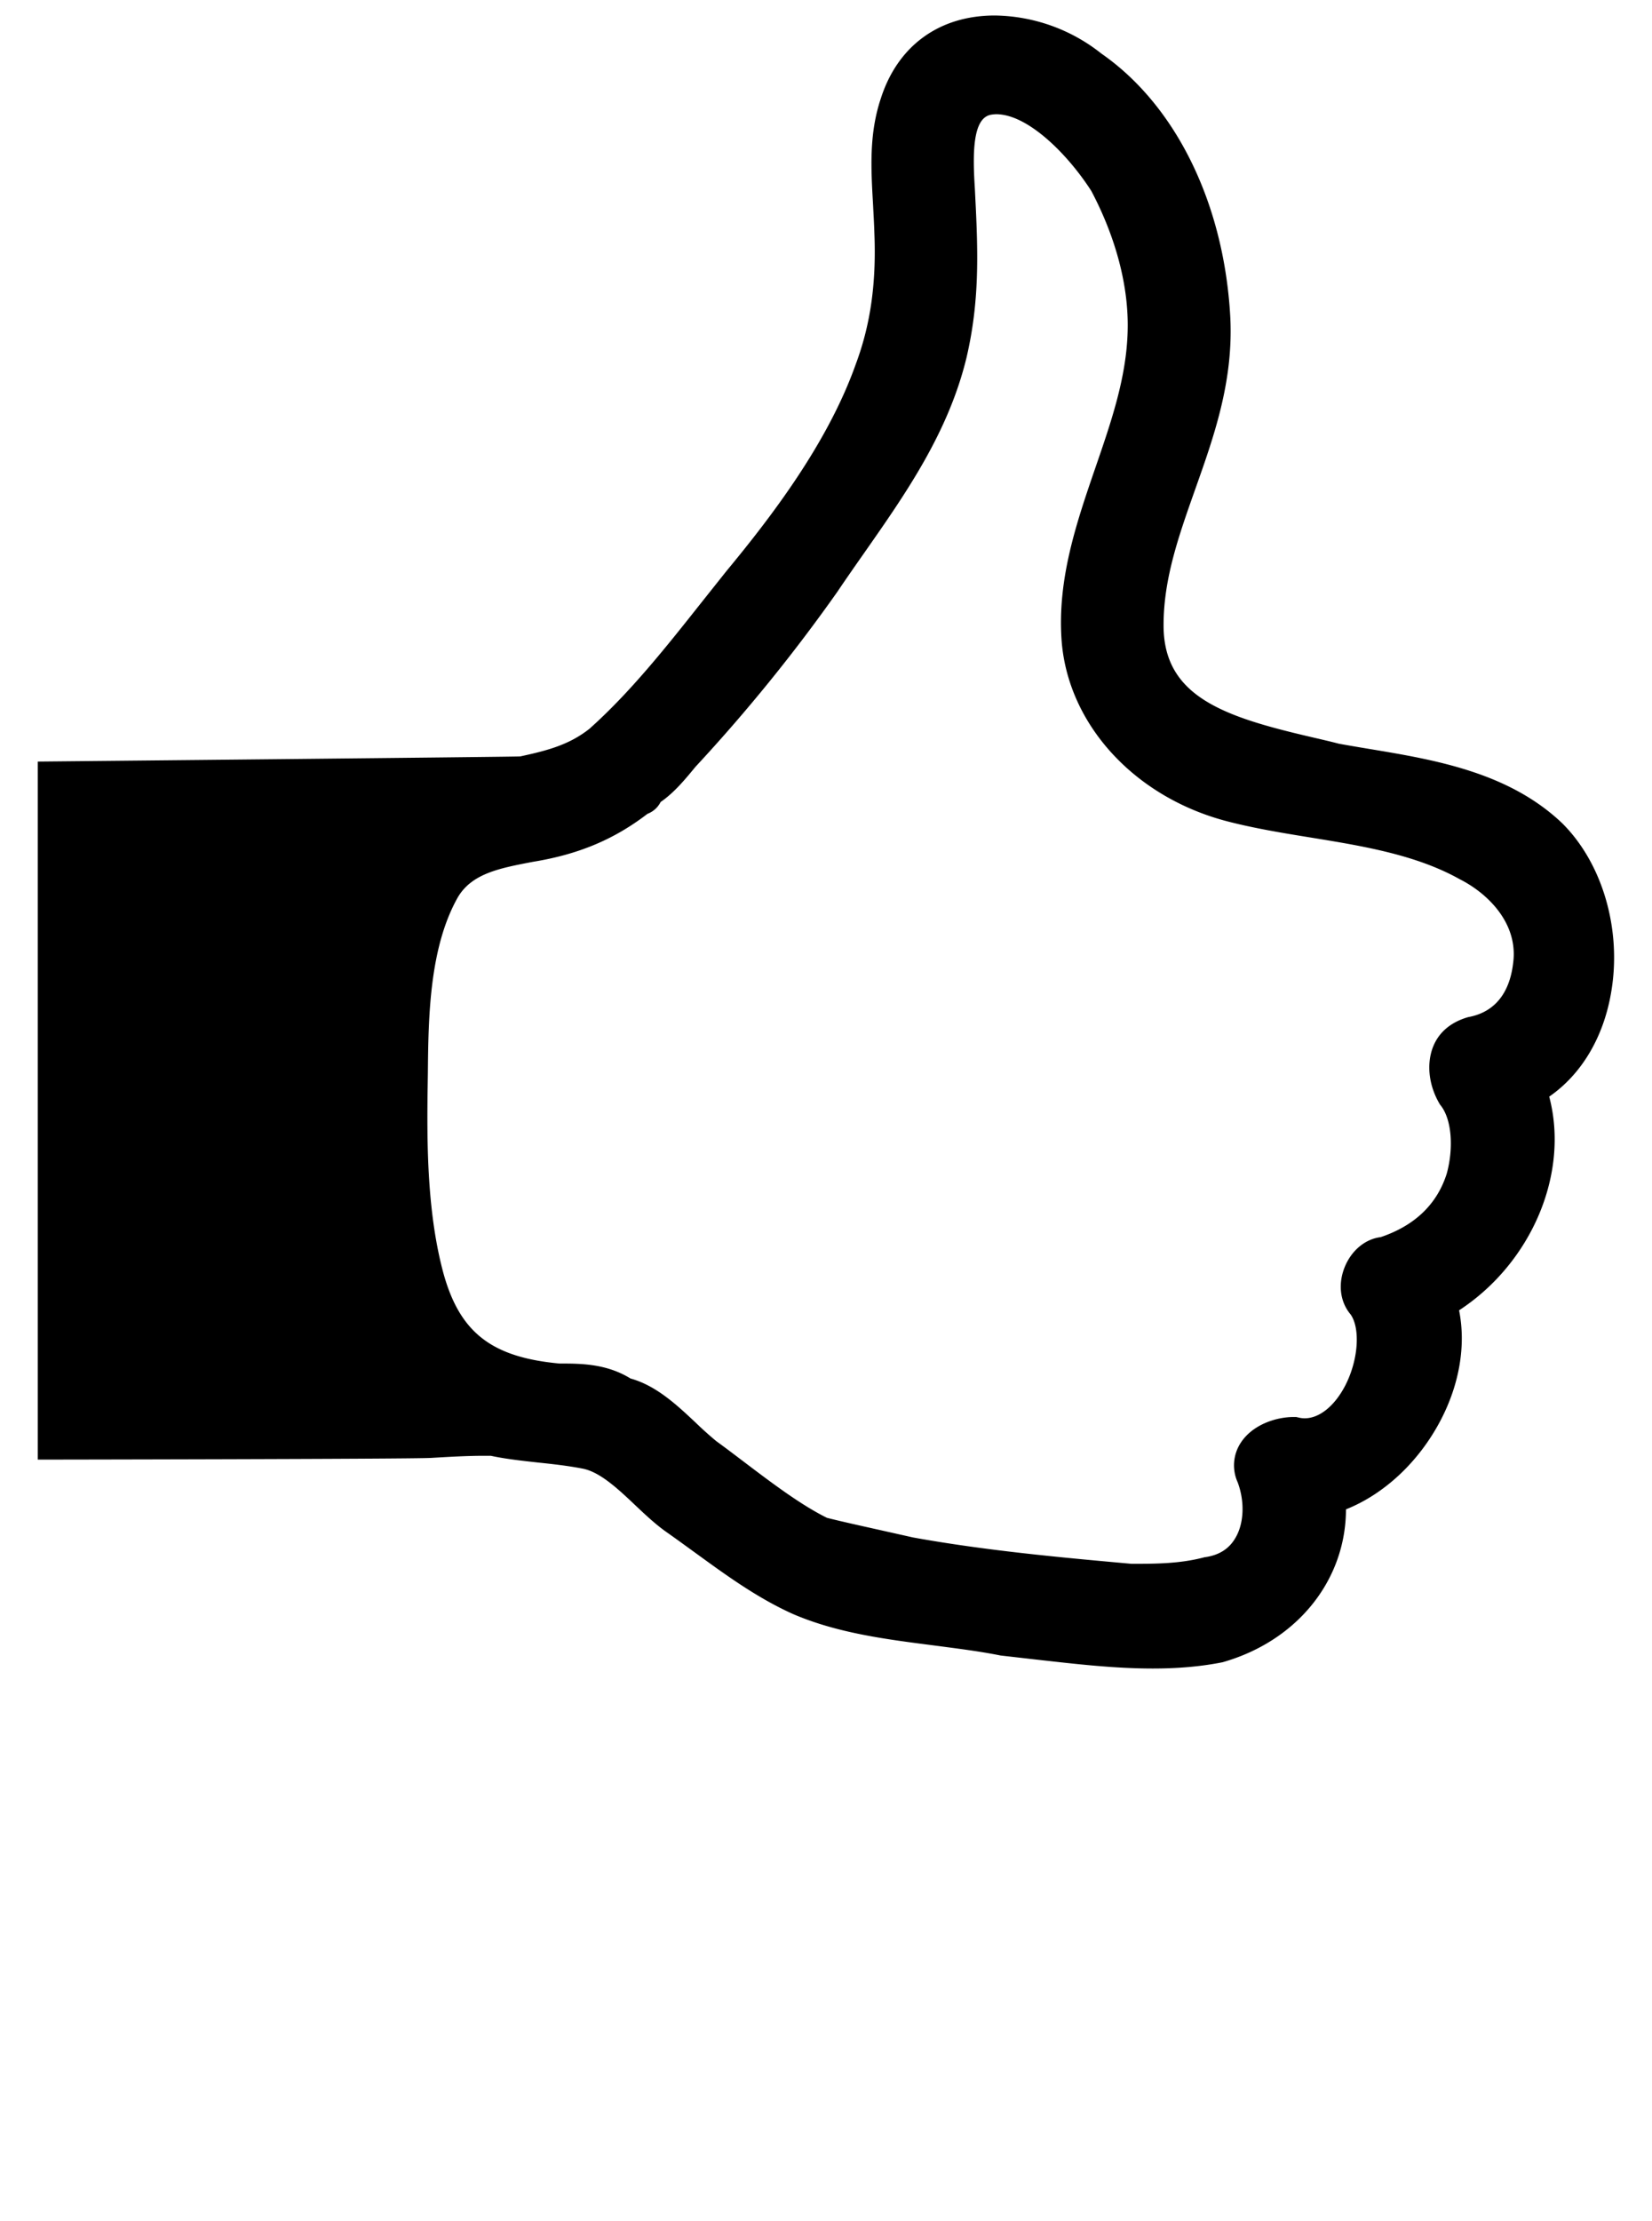 <svg viewBox="0 0 32 43" xmlns="http://www.w3.org/2000/svg" fill-rule="evenodd" clip-rule="evenodd" stroke-linejoin="round" stroke-miterlimit="1.414"><path d="M30.262 15.938c-1.04-.99-2.473-1.23-3.74-1.44-.198-.033-.395-.066-.588-.101-.143-.038-.325-.08-.51-.123-1.688-.392-2.881-.775-2.885-2.157-.004-.91.297-1.752.613-2.646.363-1.023.739-2.083.68-3.316-.115-2.198-1.047-4.11-2.498-5.118A3.387 3.387 0 0 0 19.27.3c-1.077 0-1.881.586-2.208 1.606-.23.688-.191 1.357-.15 2.065.008.174.02.353.025.539.04.975-.076 1.78-.361 2.542-.54 1.52-1.623 2.938-2.507 4.006l-.483.607c-.676.853-1.374 1.735-2.168 2.443-.39.308-.806.42-1.341.535-.151.01-9.345.1-9.345.1v13.513s7.21-.01 7.616-.033c.356-.021.699-.041 1.013-.041h.146c.297.063.597.095.91.13.278.029.566.06.868.118.339.065.69.396 1.03.718.196.186.389.364.58.5.195.137.383.274.576.414.589.428 1.2.874 1.892 1.184.854.367 1.797.488 2.71.605.445.059.886.112 1.308.197l.754.086c.714.08 1.454.166 2.196.166.5 0 .94-.04 1.349-.121 1.46-.415 2.39-1.6 2.392-2.96.742-.296 1.406-.916 1.826-1.71.375-.71.5-1.47.365-2.143 1.41-.922 2.139-2.652 1.746-4.137.623-.43 1.053-1.146 1.2-2.02.208-1.21-.165-2.494-.948-3.272zm-.952 2.707c-.048.416-.238.93-.871 1.045-.341.098-.57.297-.68.575-.132.337-.083.759.136 1.12.229.27.265.84.129 1.335-.186.588-.615 1.005-1.28 1.229-.282.035-.536.232-.675.53-.158.343-.123.712.094.968.188.27.152.877-.106 1.377-.206.395-.5.632-.784.632a.495.495 0 0 1-.121-.015l-.045-.01h-.047c-.35 0-.804.153-1.028.502a.797.797 0 0 0-.057.764c.139.373.124.799-.05 1.084-.124.209-.323.33-.593.365-.478.127-.953.127-1.414.127-1.371-.123-2.826-.256-4.231-.51l-.67-.15c-.348-.078-.692-.153-.998-.23-.503-.248-1.066-.673-1.61-1.085-.18-.136-.356-.271-.53-.396a6.985 6.985 0 0 1-.405-.363c-.358-.336-.76-.715-1.26-.853-.47-.29-.97-.29-1.376-.29-1.31-.121-1.928-.595-2.247-1.742-.314-1.156-.325-2.477-.307-3.621l.004-.256c.01-1.078.027-2.427.58-3.406.275-.467.823-.566 1.458-.688.878-.143 1.569-.432 2.215-.928a.475.475 0 0 0 .256-.23c.263-.18.478-.442.674-.68a32.583 32.583 0 0 0 2.748-3.387c.175-.26.35-.51.524-.758.799-1.142 1.627-2.323 1.979-3.778.25-1.071.226-1.998.17-3.097l-.008-.164c-.043-.67-.053-1.39.324-1.442a.654.654 0 0 1 .088-.008c.612 0 1.385.772 1.844 1.487.479.908.729 1.859.703 2.72-.025.894-.316 1.74-.625 2.637-.364 1.059-.741 2.156-.654 3.349.125 1.625 1.415 3.03 3.21 3.496.524.136 1.08.227 1.618.314 1.002.163 2.037.332 2.883.806.55.277 1.139.86 1.035 1.625z" fill-rule="nonzero"/></svg>